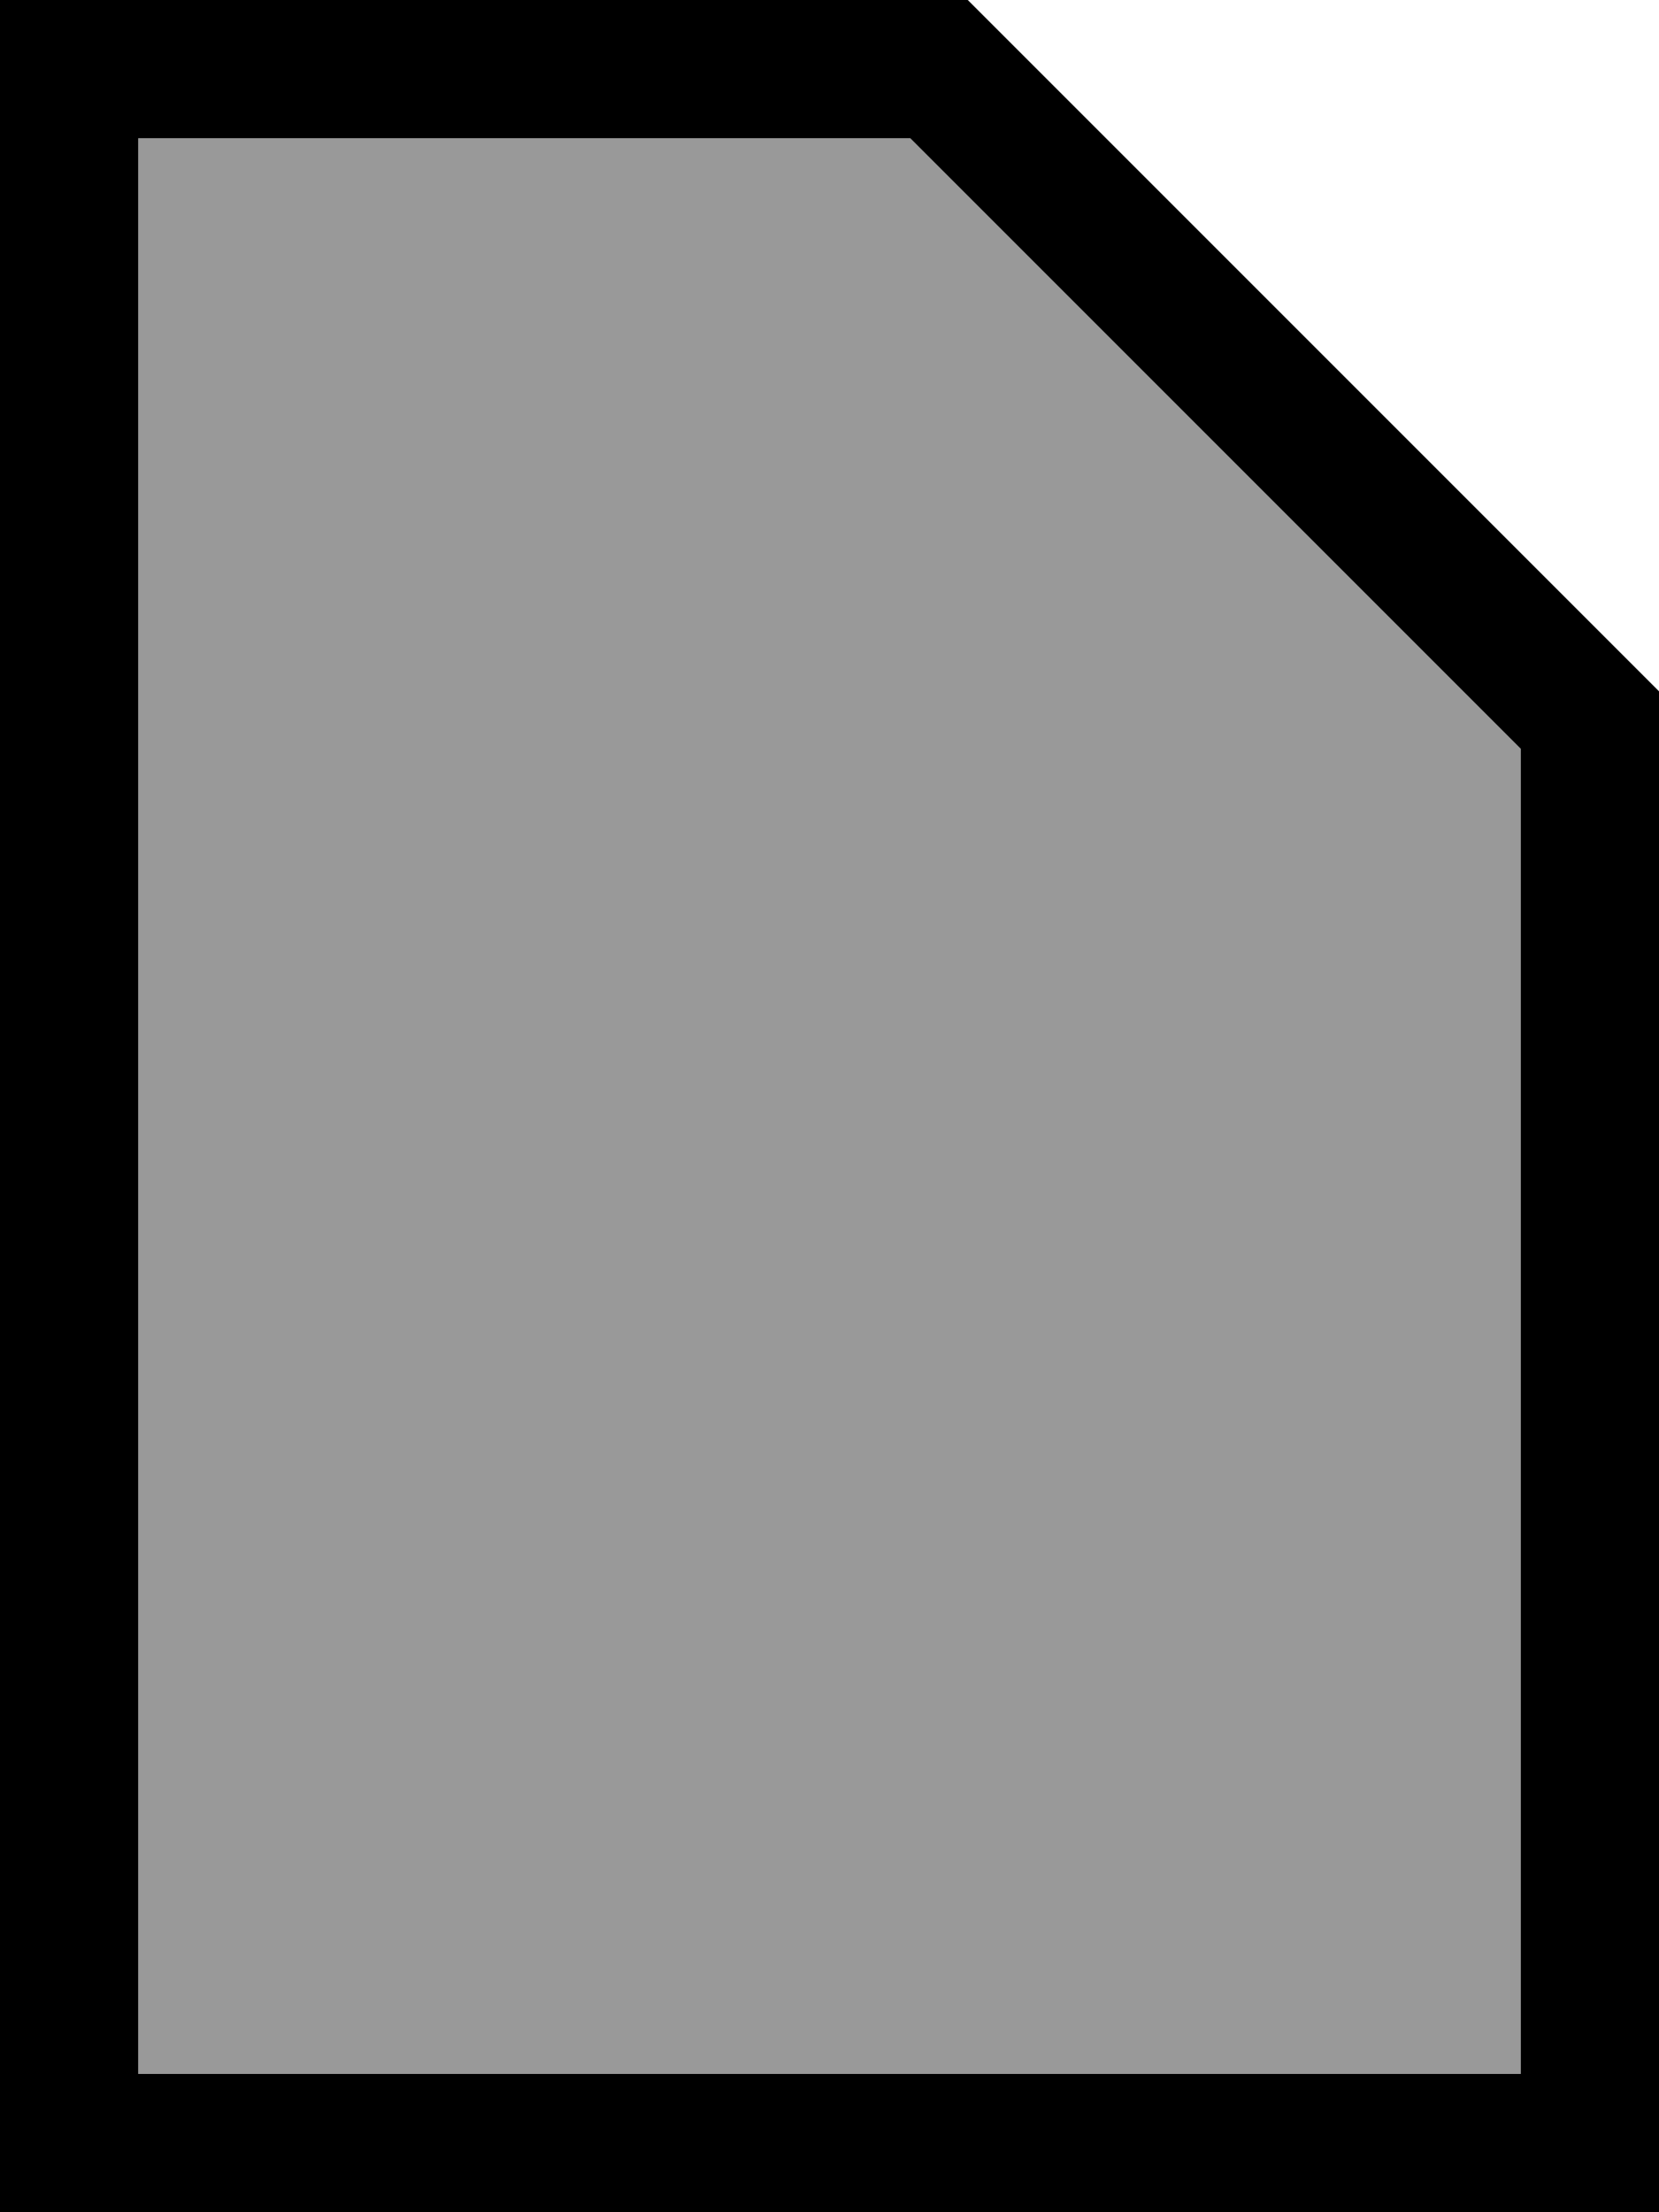 <svg xmlns="http://www.w3.org/2000/svg" viewBox="0 0 384 512"><!--! Font Awesome Pro 7.0.0 by @fontawesome - https://fontawesome.com License - https://fontawesome.com/license (Commercial License) Copyright 2025 Fonticons, Inc. --><path style="fill:currentColor;opacity:.4" d="M32 32L32 480 352 480 352 173.3 210.7 32 32 32z"/><path style="fill:currentColor;opacity:1" d="M210.7 32L352 173.3 352 480 32 480 32 32 210.7 32zM224 0L0 0 0 512 384 512 384 160 224 0z"/></svg>